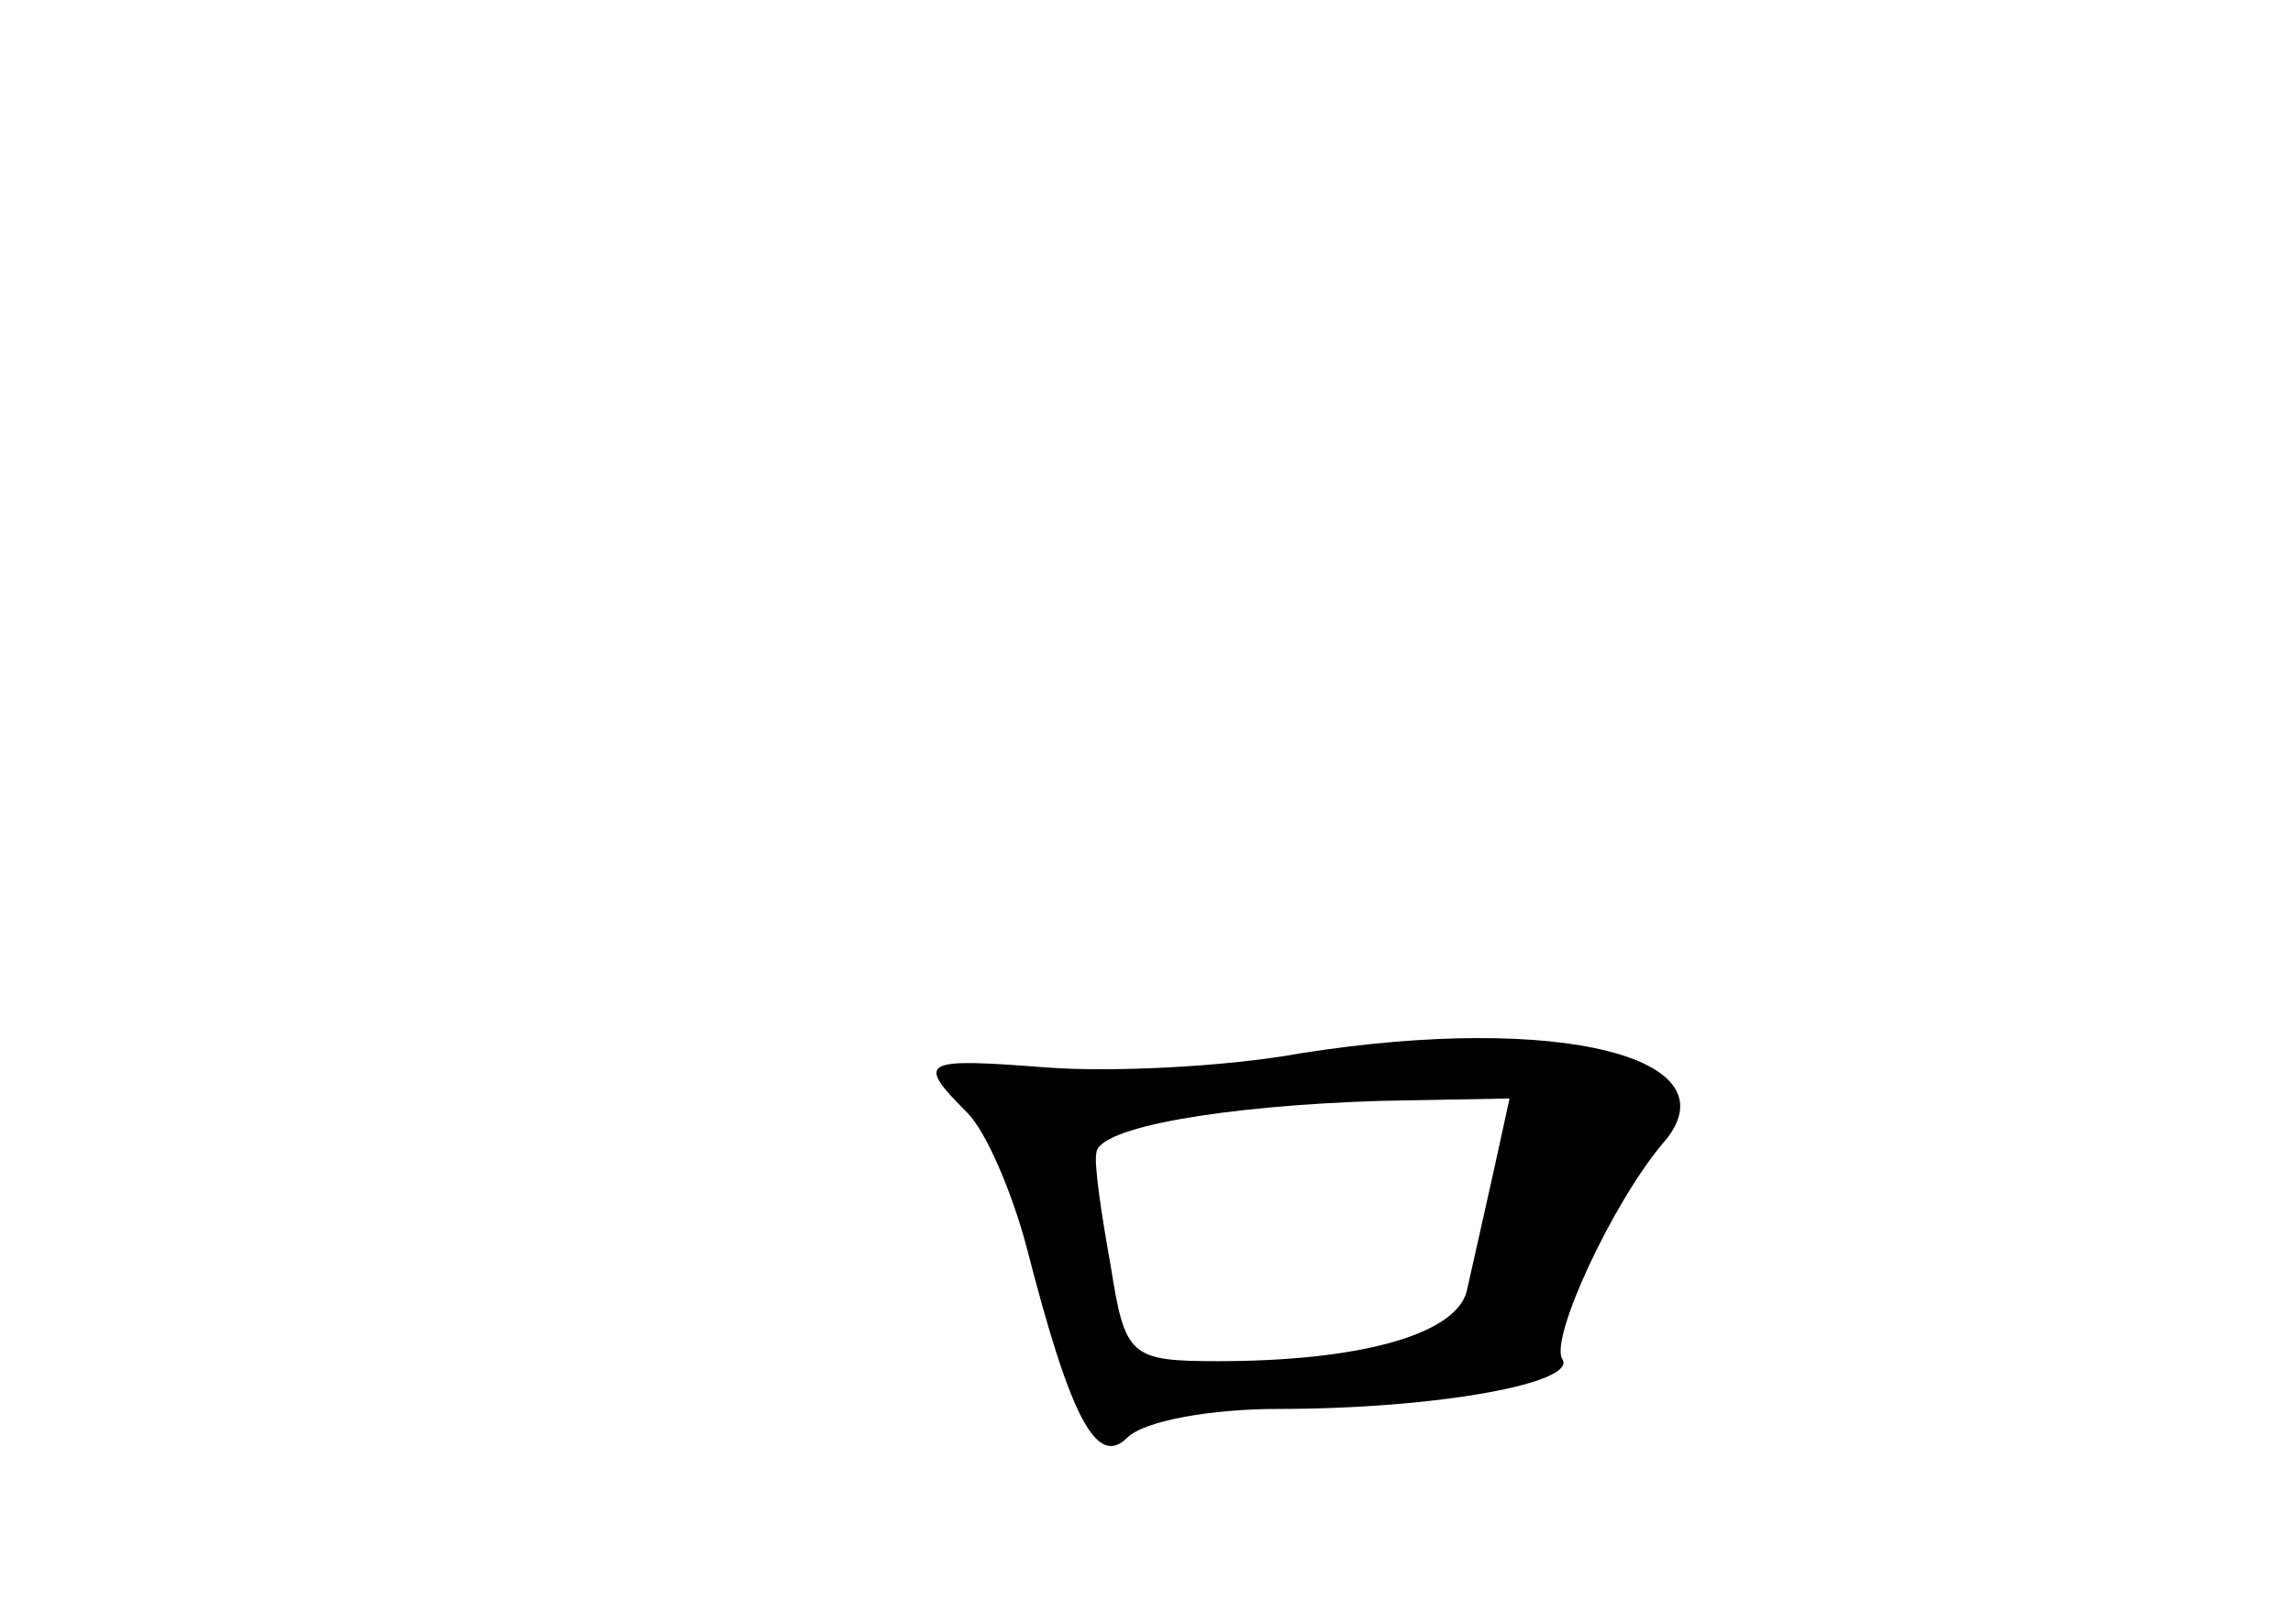 <?xml version="1.0" standalone="no"?>
<!DOCTYPE svg PUBLIC "-//W3C//DTD SVG 20010904//EN"
 "http://www.w3.org/TR/2001/REC-SVG-20010904/DTD/svg10.dtd">
<svg version="1.0" xmlns="http://www.w3.org/2000/svg"
 width="96pt" height="68pt" viewBox="0 0 96 68"
 preserveAspectRatio="xMidYMid meet">
<g transform="translate(0,68) scale(0.1,-0.1)"
fill="#000000" stroke="none">
<path d="M545 239 c-33 -6 -81 -8 -107 -6 -52 4 -55 3 -33 -19 8 -8 19 -34 25
-57 18 -70 29 -92 42 -79 7 7 35 12 63 12 67 0 126 11 119 21 -5 9 21 65 42
90 32 36 -43 55 -151 38z m80 -51 c-4 -18 -9 -40 -11 -49 -5 -18 -45 -29 -104
-29 -37 0 -39 2 -45 40 -4 22 -7 43 -6 47 0 11 54 20 119 22 l54 1 -7 -32z"/>
</g>
</svg>
